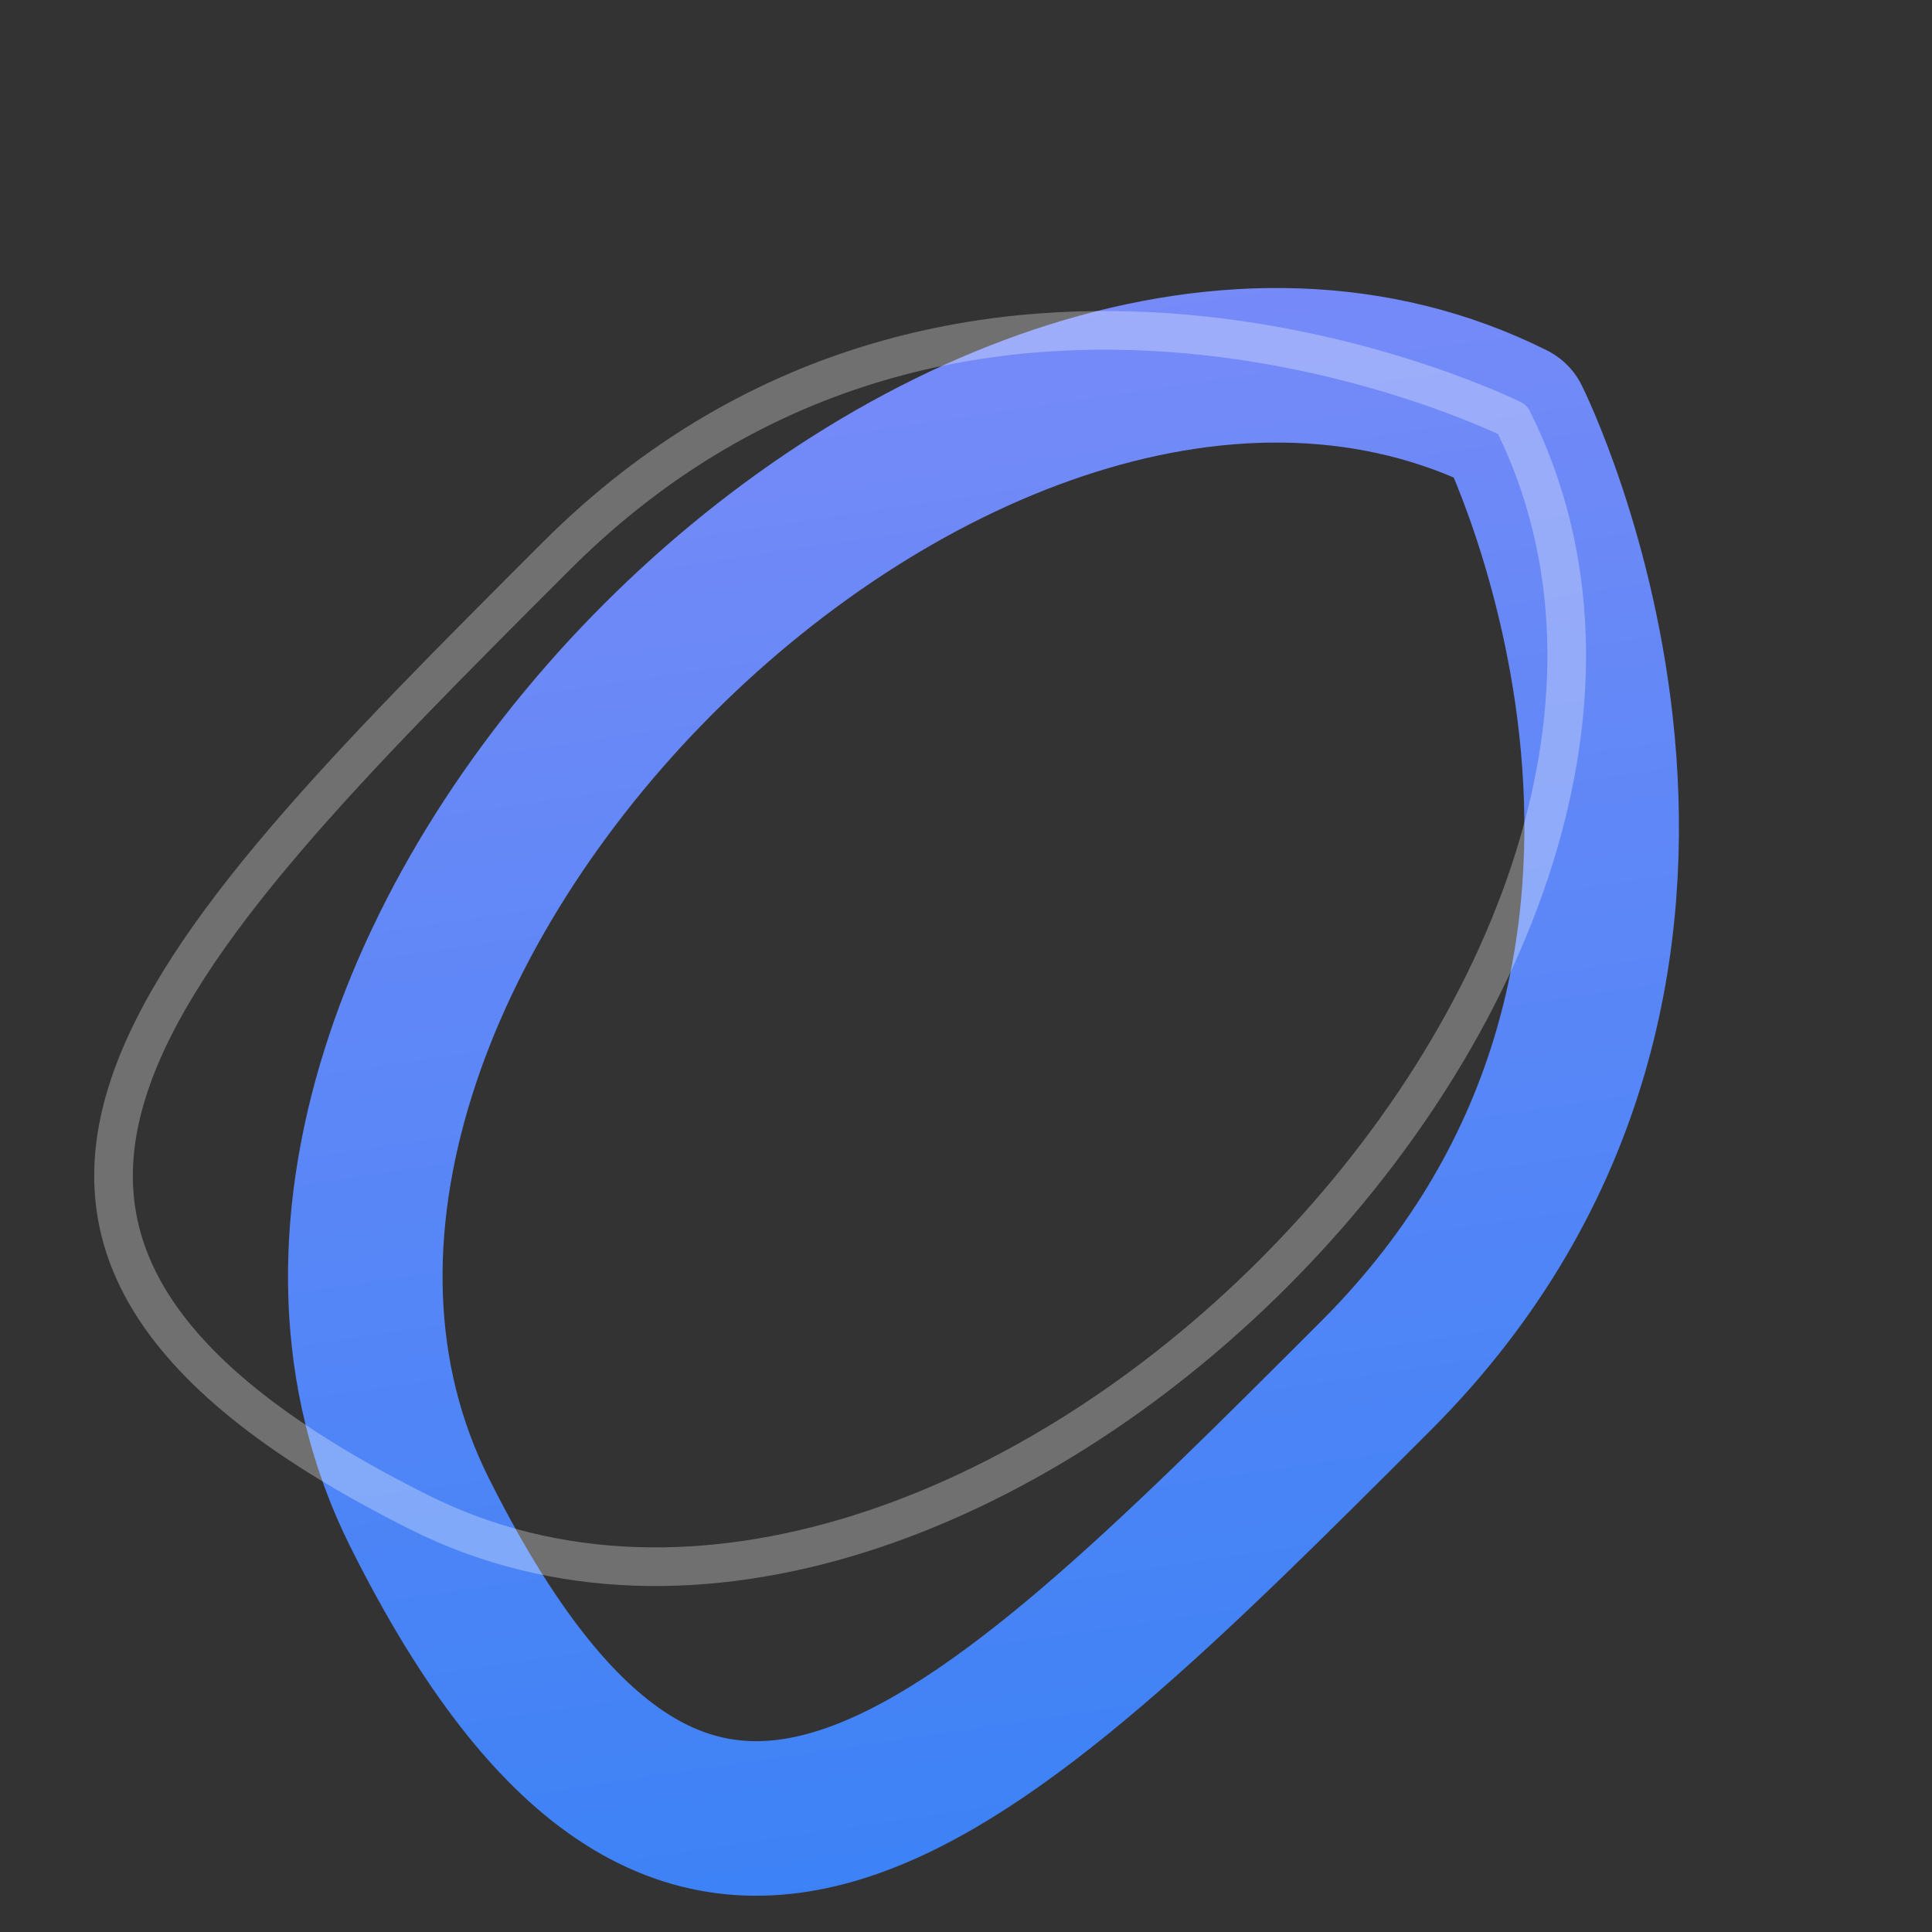 <svg width="100" height="100" viewBox="0 0 100 100" fill="none" xmlns="http://www.w3.org/2000/svg">
  <rect x="0" y="0" width="100" height="100" fill="#333333" stroke="none"/>
  <defs>
    <linearGradient id="logo-gradient" x1="0%" y1="0%" x2="100%" y2="100%">
      <stop offset="0%" stop-color="#818cf8" />
      <stop offset="100%" stop-color="#3b82f6" />
    </linearGradient>
  </defs>
  <g>
    <path d="M50 10 C 20 20, 20 80, 50 90 S 80 80, 80 50 C 80 20, 50 10, 50 10 Z" stroke="url(#logo-gradient)" stroke-width="8" stroke-linecap="round" stroke-linejoin="round" transform="rotate(45 50 50)" />
    <path d="M50 10 C 80 20, 80 80, 50 90 S 20 80, 20 50 C 20 20, 50 10, 50 10 Z" stroke="white" stroke-width="2" stroke-linecap="round" stroke-linejoin="round" stroke-opacity="0.3" transform="rotate(45 50 50)" />
  </g>
</svg>
